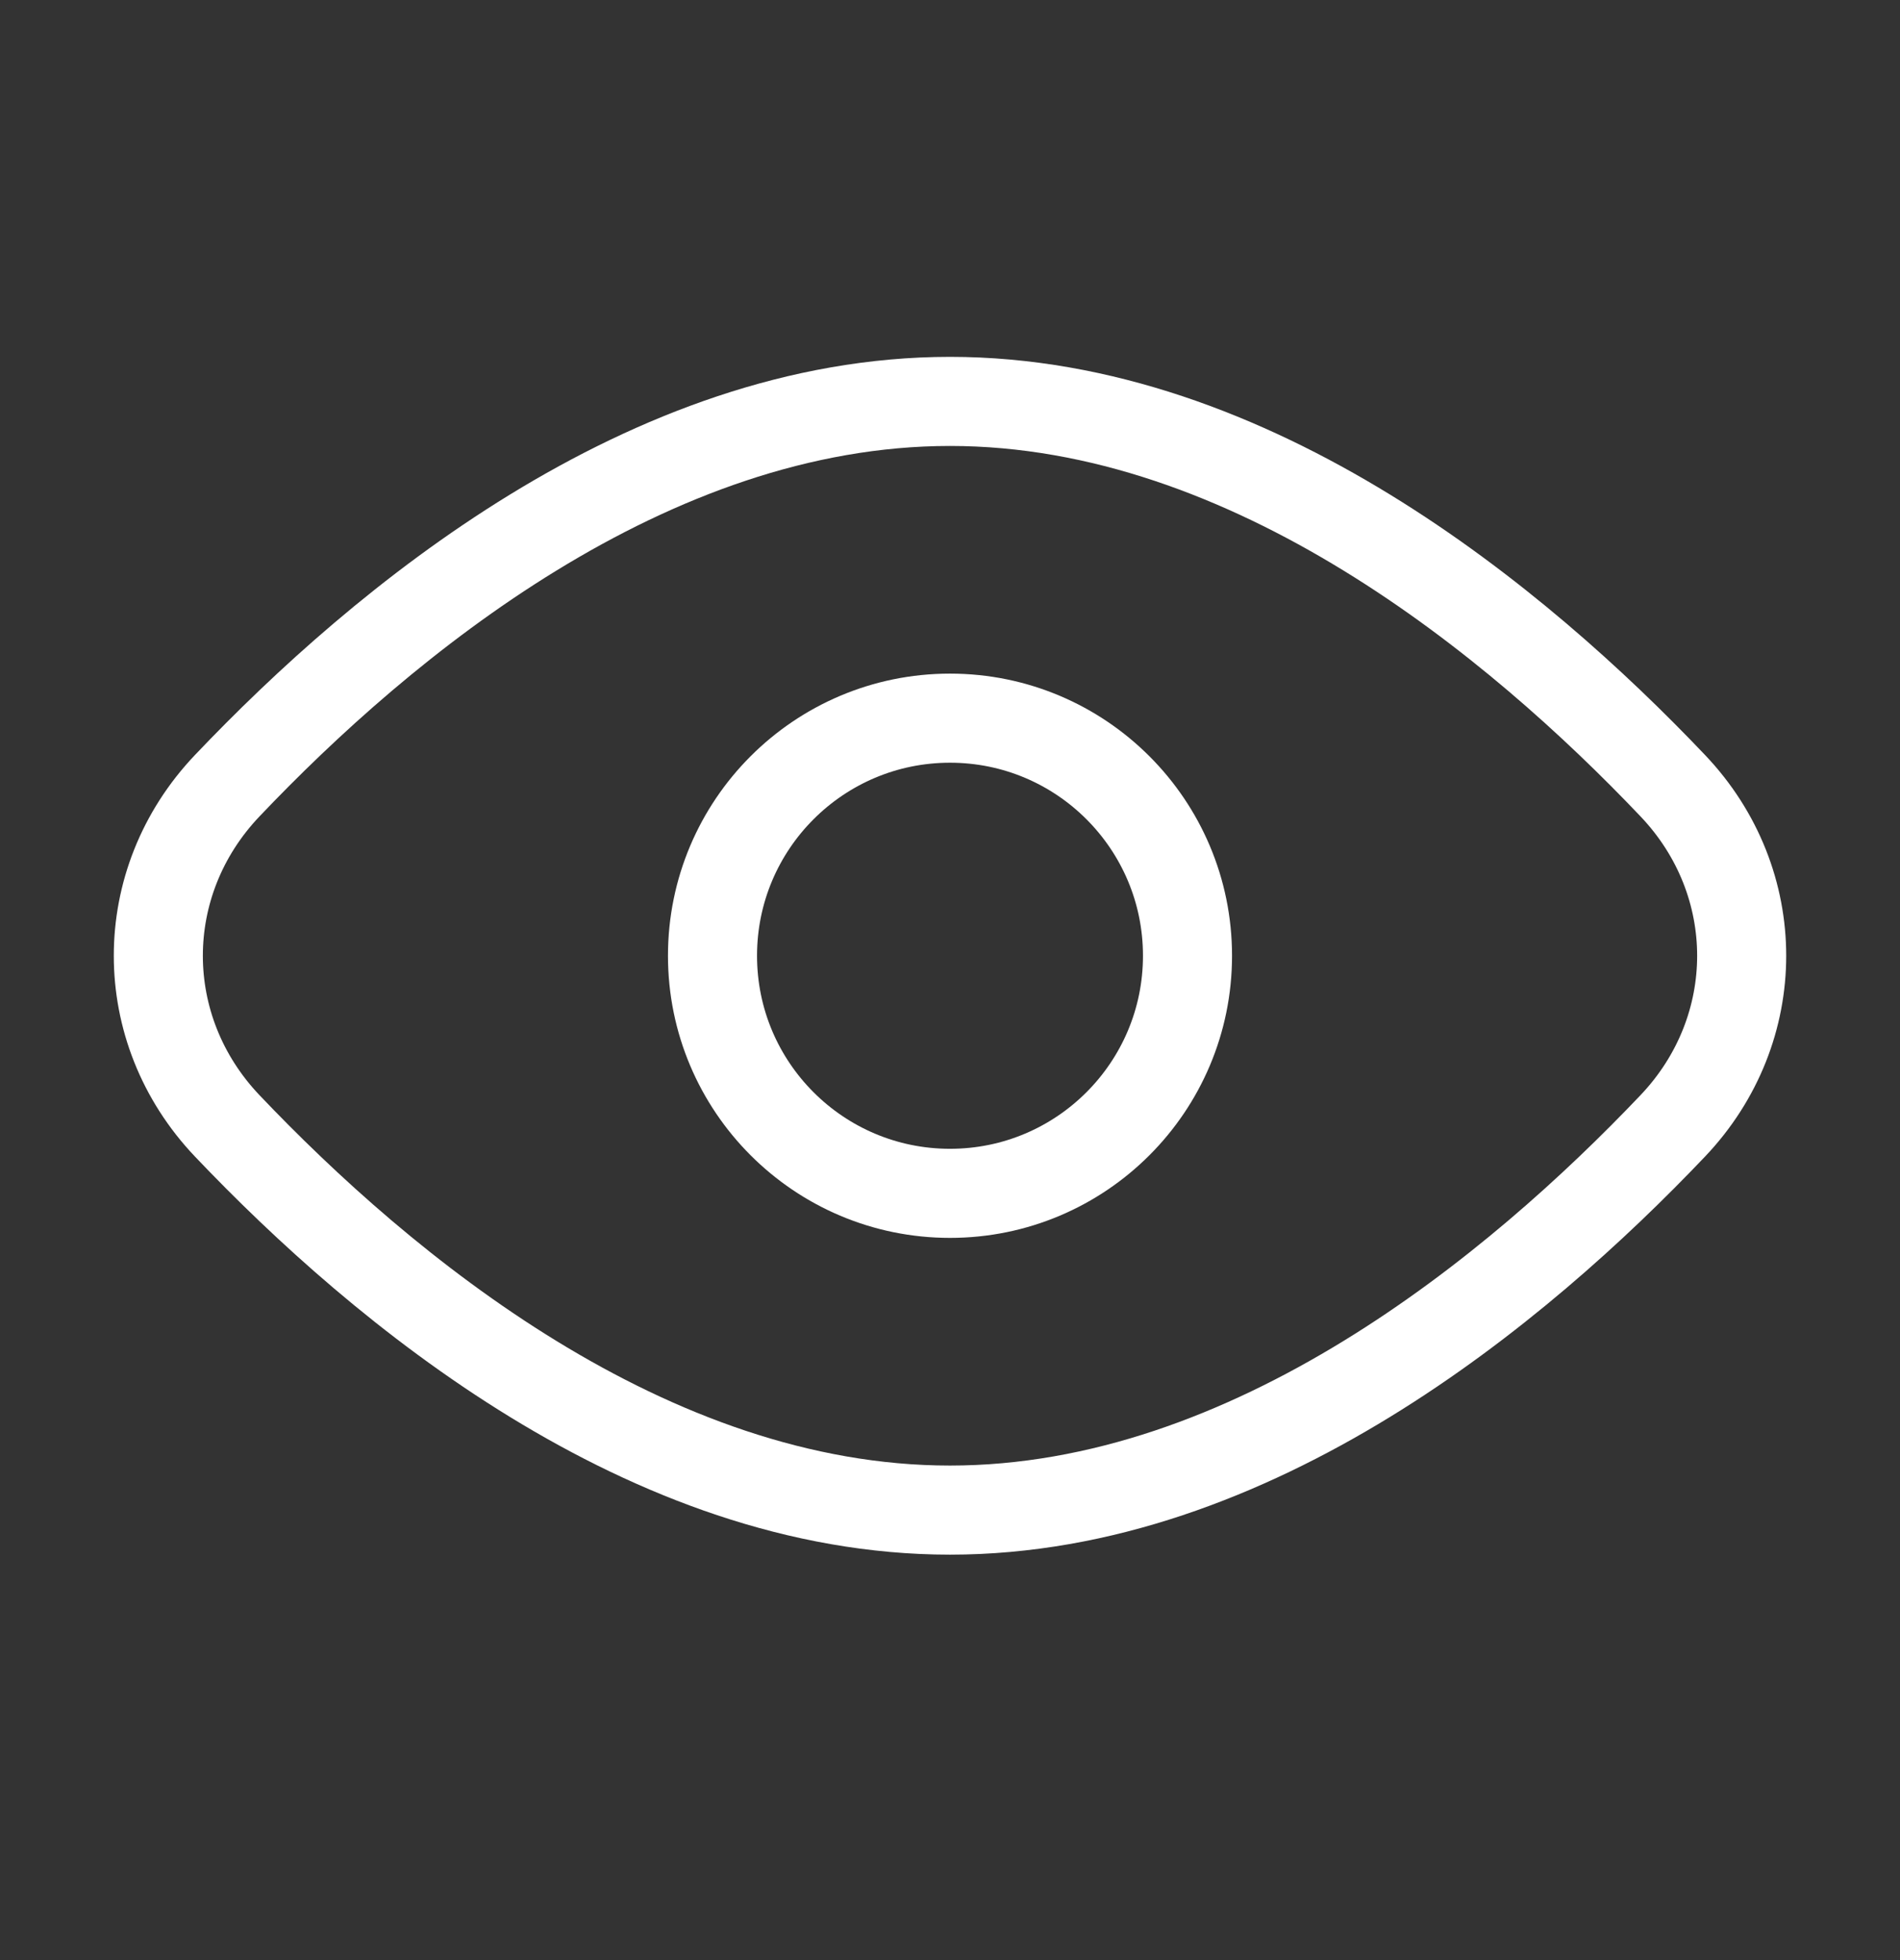 <svg width="32" height="33" viewBox="0 0 32 33" fill="none" xmlns="http://www.w3.org/2000/svg">
<rect x="0" y="0" width="32" height="33" fill="#333333" stroke="none"/>
<path d="M28.174 13.229C29.72 14.855 29.72 17.327 28.174 18.954C25.566 21.697 21.087 25.424 16 25.424C10.912 25.424 6.434 21.697 3.826 18.954C2.28 17.327 2.28 14.855 3.826 13.229C6.434 10.485 10.912 6.758 16 6.758C21.087 6.758 25.566 10.485 28.174 13.229Z" stroke="white" stroke-width="1.5"/>
<path d="M20 16.091C20 18.3 18.209 20.091 16 20.091C13.791 20.091 12 18.3 12 16.091C12 13.882 13.791 12.091 16 12.091C18.209 12.091 20 13.882 20 16.091Z" stroke="white" stroke-width="1.5"/>
</svg>
